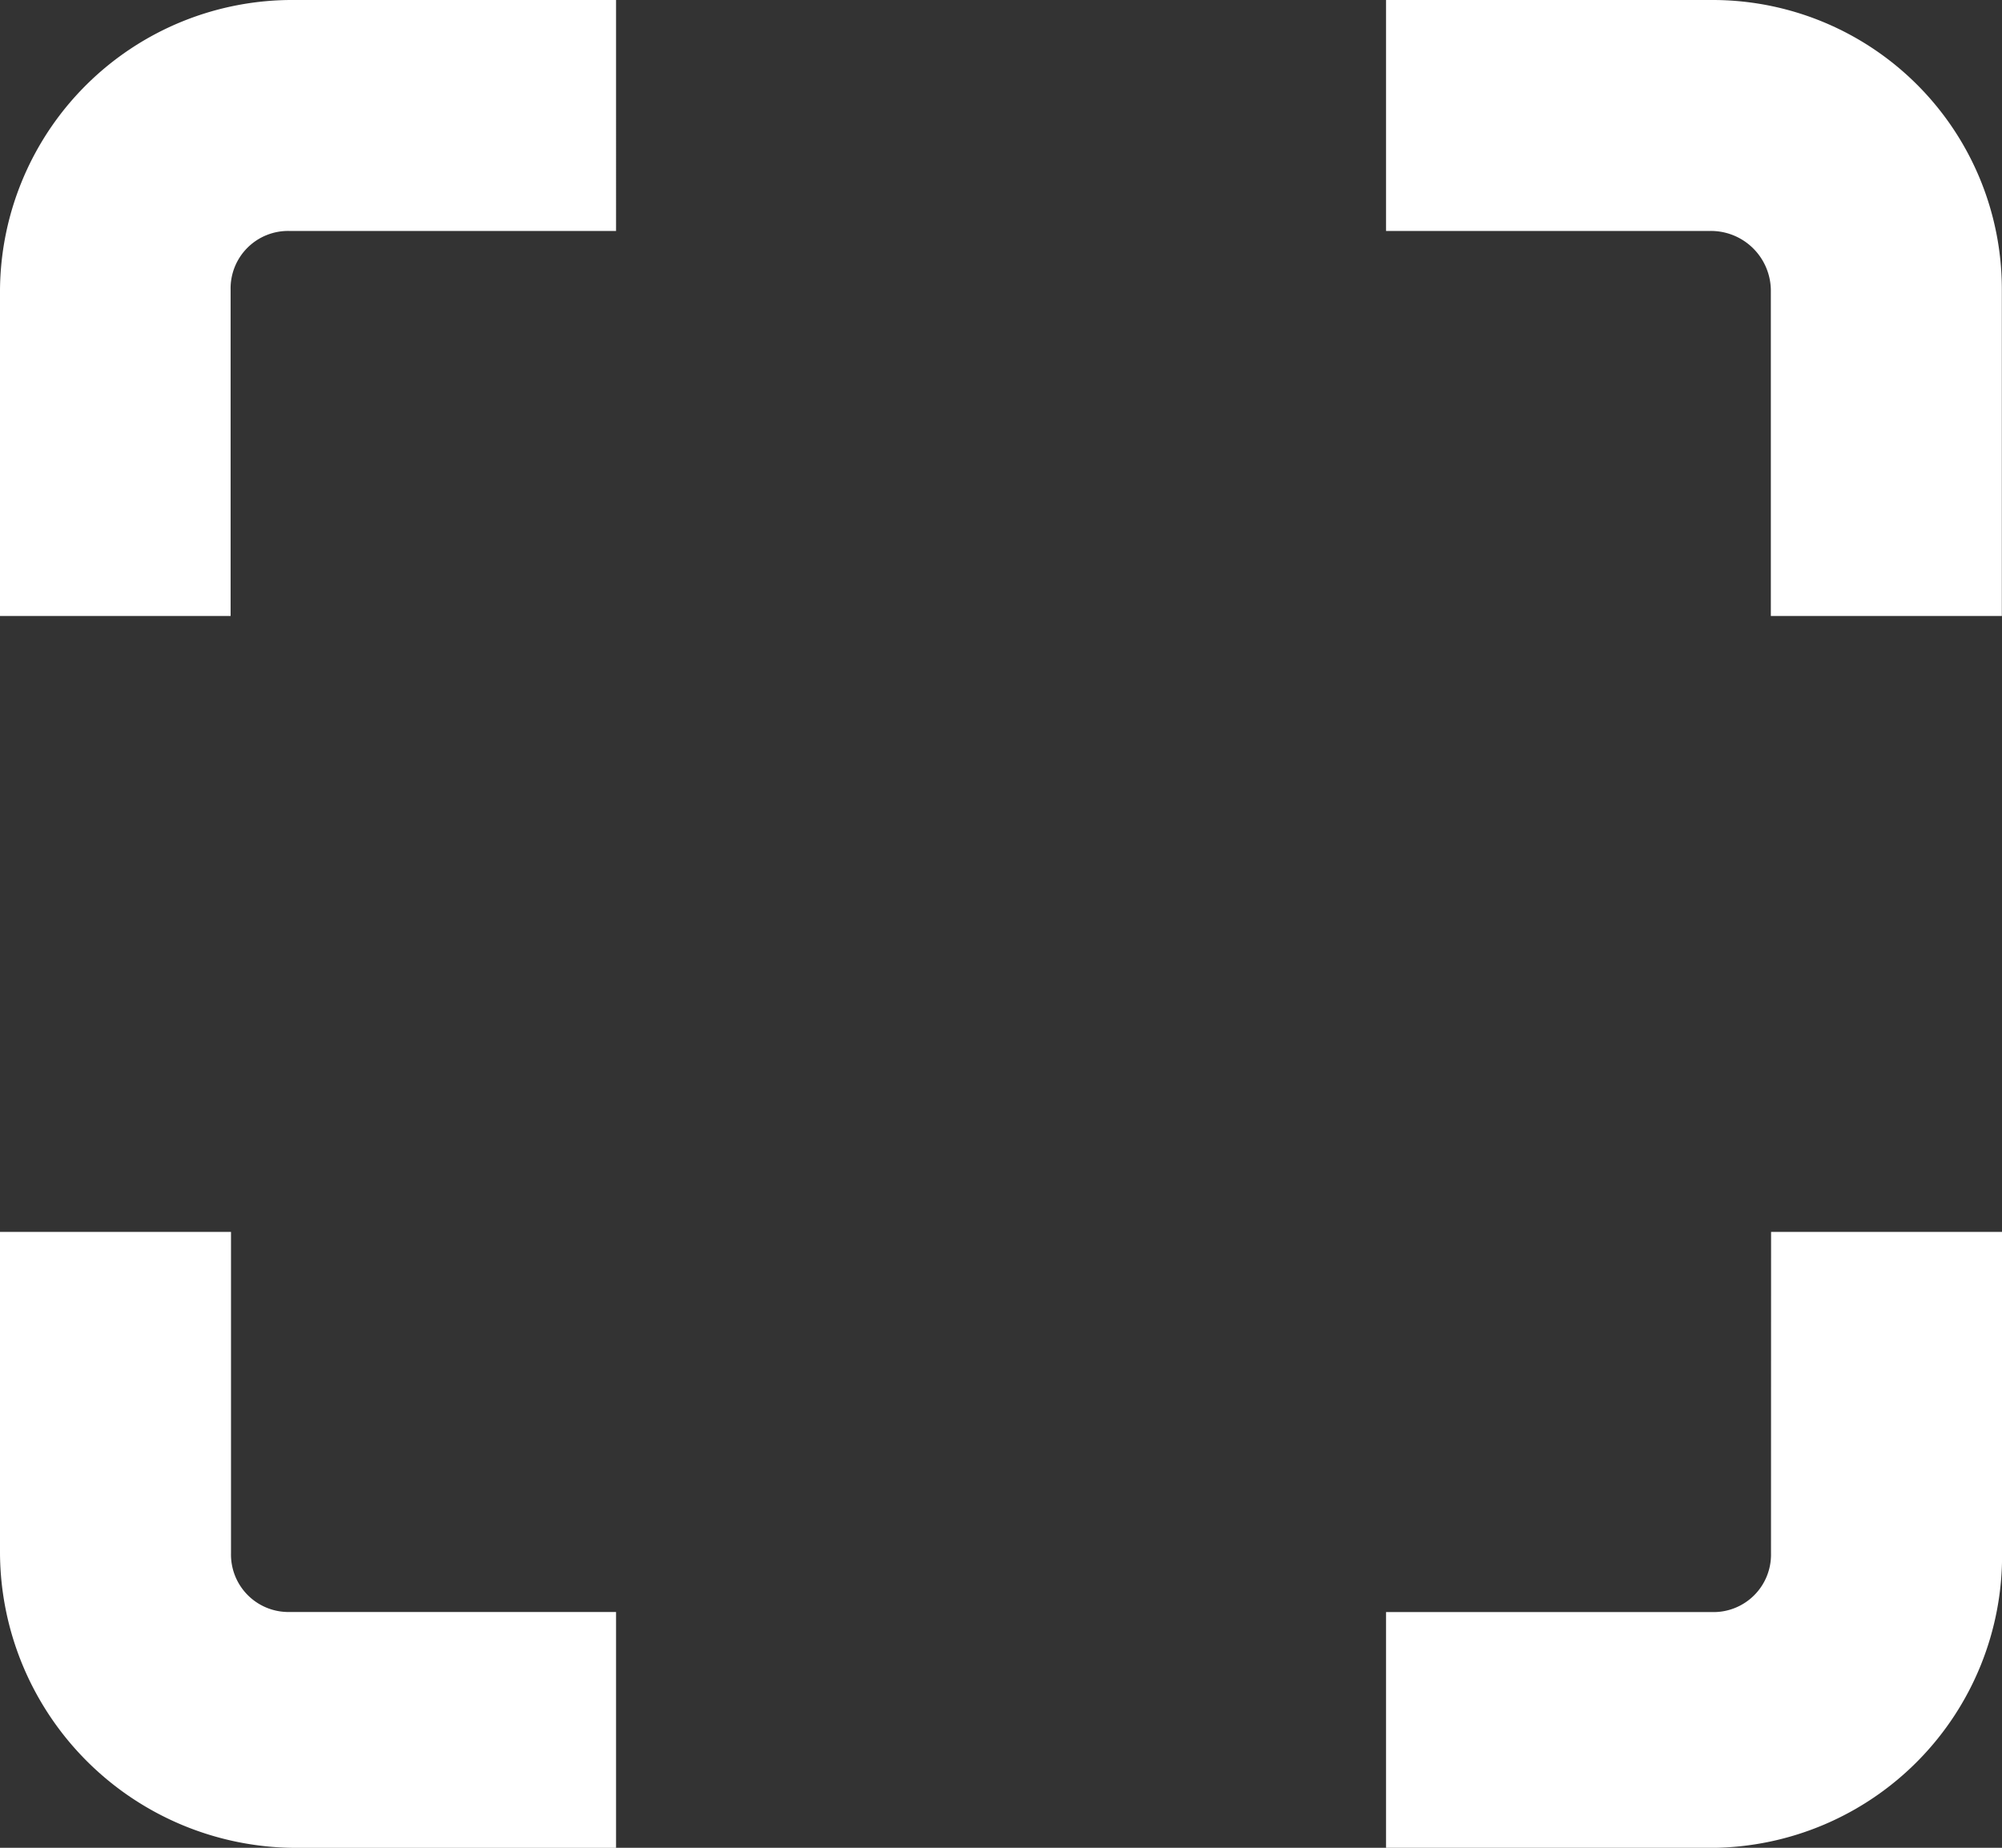 <svg xmlns="http://www.w3.org/2000/svg" width="25.393" height="23.44" viewBox="0 0 25.393 23.44">
  <rect x="0" y="0" width="25.393" height="23.44" fill="#333333" stroke="none"/>
  <g id="Icon_ionic-md-qr-scanner" data-name="Icon ionic-md-qr-scanner" transform="translate(-3.375 -4.5)">
    <path id="Path_20013" data-name="Path 20013" d="M6.3,8.175A.729.729,0,0,1,7.05,7.43h4.139V4.5H7.111A3.707,3.707,0,0,0,3.375,8.175v4.139H6.3Z" fill="#fff"/>
    <path id="Path_20014" data-name="Path 20014" d="M27.751,4.5H23.625V7.43h4.1a.76.76,0,0,1,.781.745v4.139h2.93V8.175A3.669,3.669,0,0,0,27.751,4.5Z" transform="translate(-2.67)" fill="#fff"/>
    <path id="Path_20015" data-name="Path 20015" d="M28.508,26.578a.729.729,0,0,1-.745.745H23.625v2.991h4.139a3.707,3.707,0,0,0,3.675-3.736V22.5h-2.93Z" transform="translate(-2.67 -2.373)" fill="#fff"/>
    <path id="Path_20016" data-name="Path 20016" d="M7.05,27.322a.729.729,0,0,1-.745-.745V22.5H3.375v4.078a3.759,3.759,0,0,0,3.736,3.736h4.078V27.322Z" transform="translate(0 -2.373)" fill="#fff"/>
  </g>
</svg>
